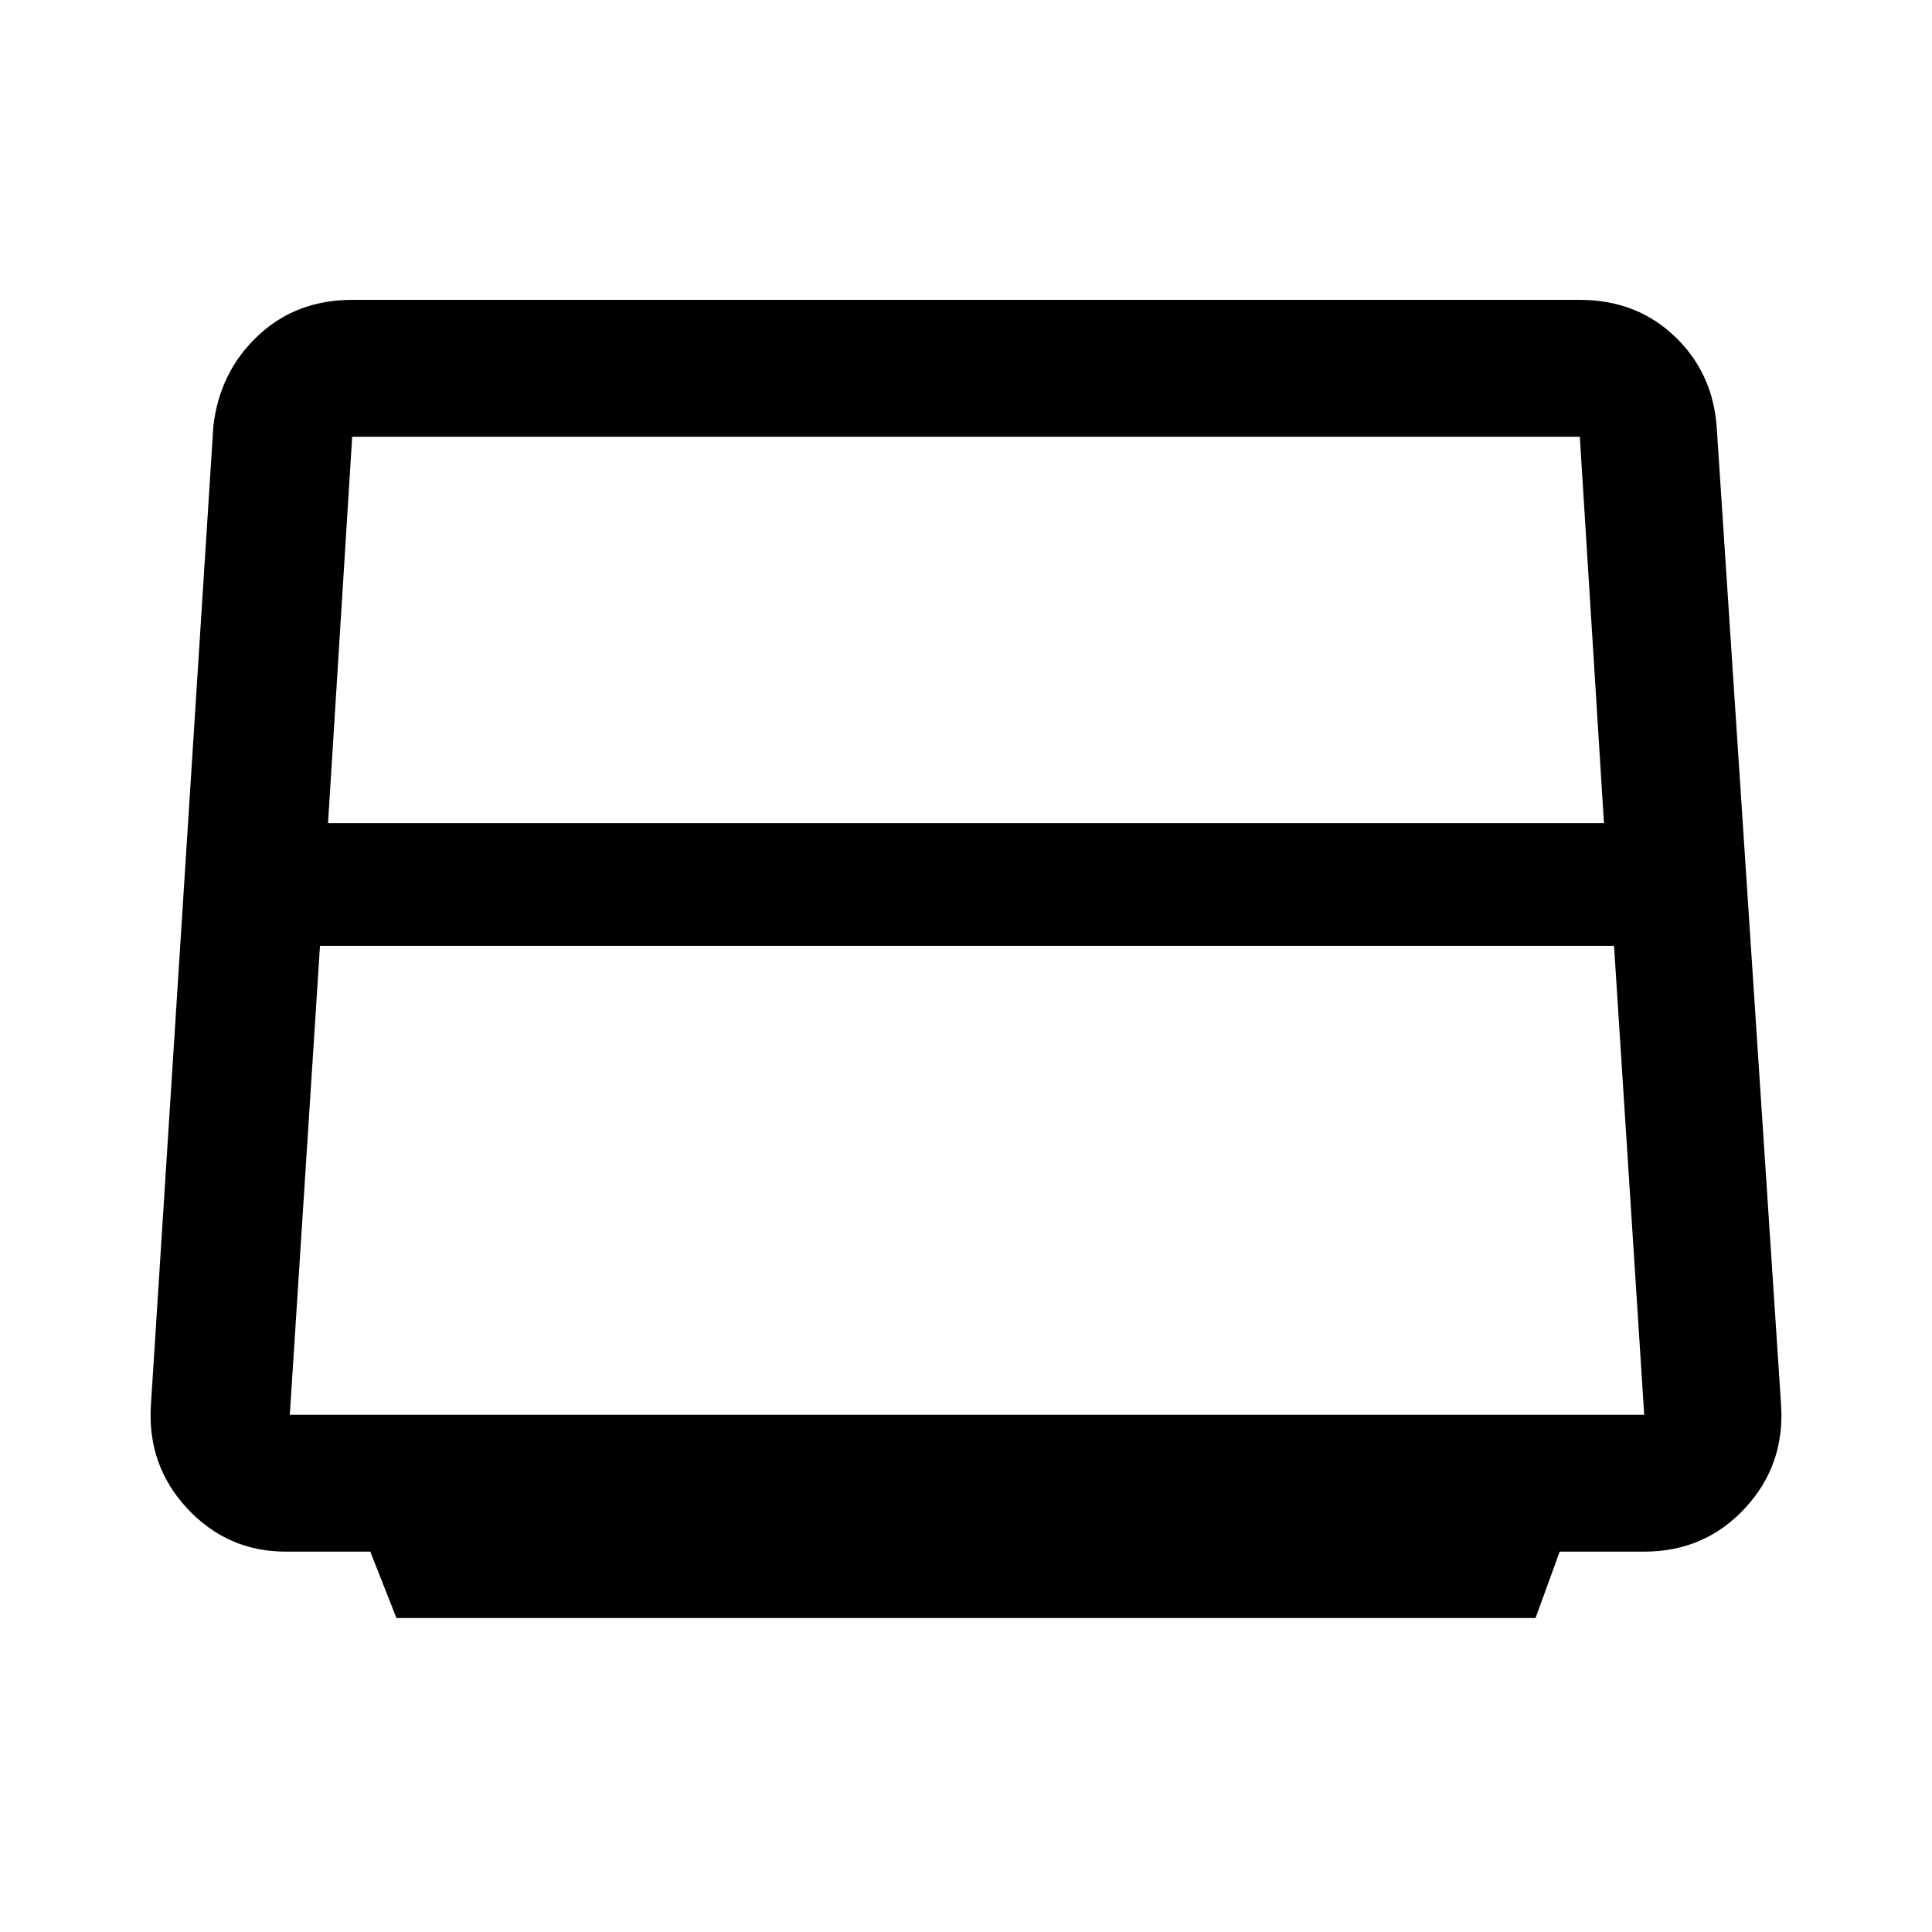 <svg xmlns="http://www.w3.org/2000/svg" width="48" height="48"><path d="m9.85 40.2-.65-1.65H7.1q-1.45 0-2.45-1.075-1-1.075-.9-2.575L5.3 10.6q.15-1.35 1.1-2.25.95-.9 2.35-.9h30.5q1.4 0 2.35.9.95.9 1.05 2.25l1.6 24.3q.1 1.5-.9 2.575-1 1.075-2.5 1.075h-2.1l-.6 1.65zm-1.7-19.75h31.7l-.6-9.6H8.75zm-.95 14.7h33.65L40.1 23.5H7.95L7.2 35.15z"/></svg>